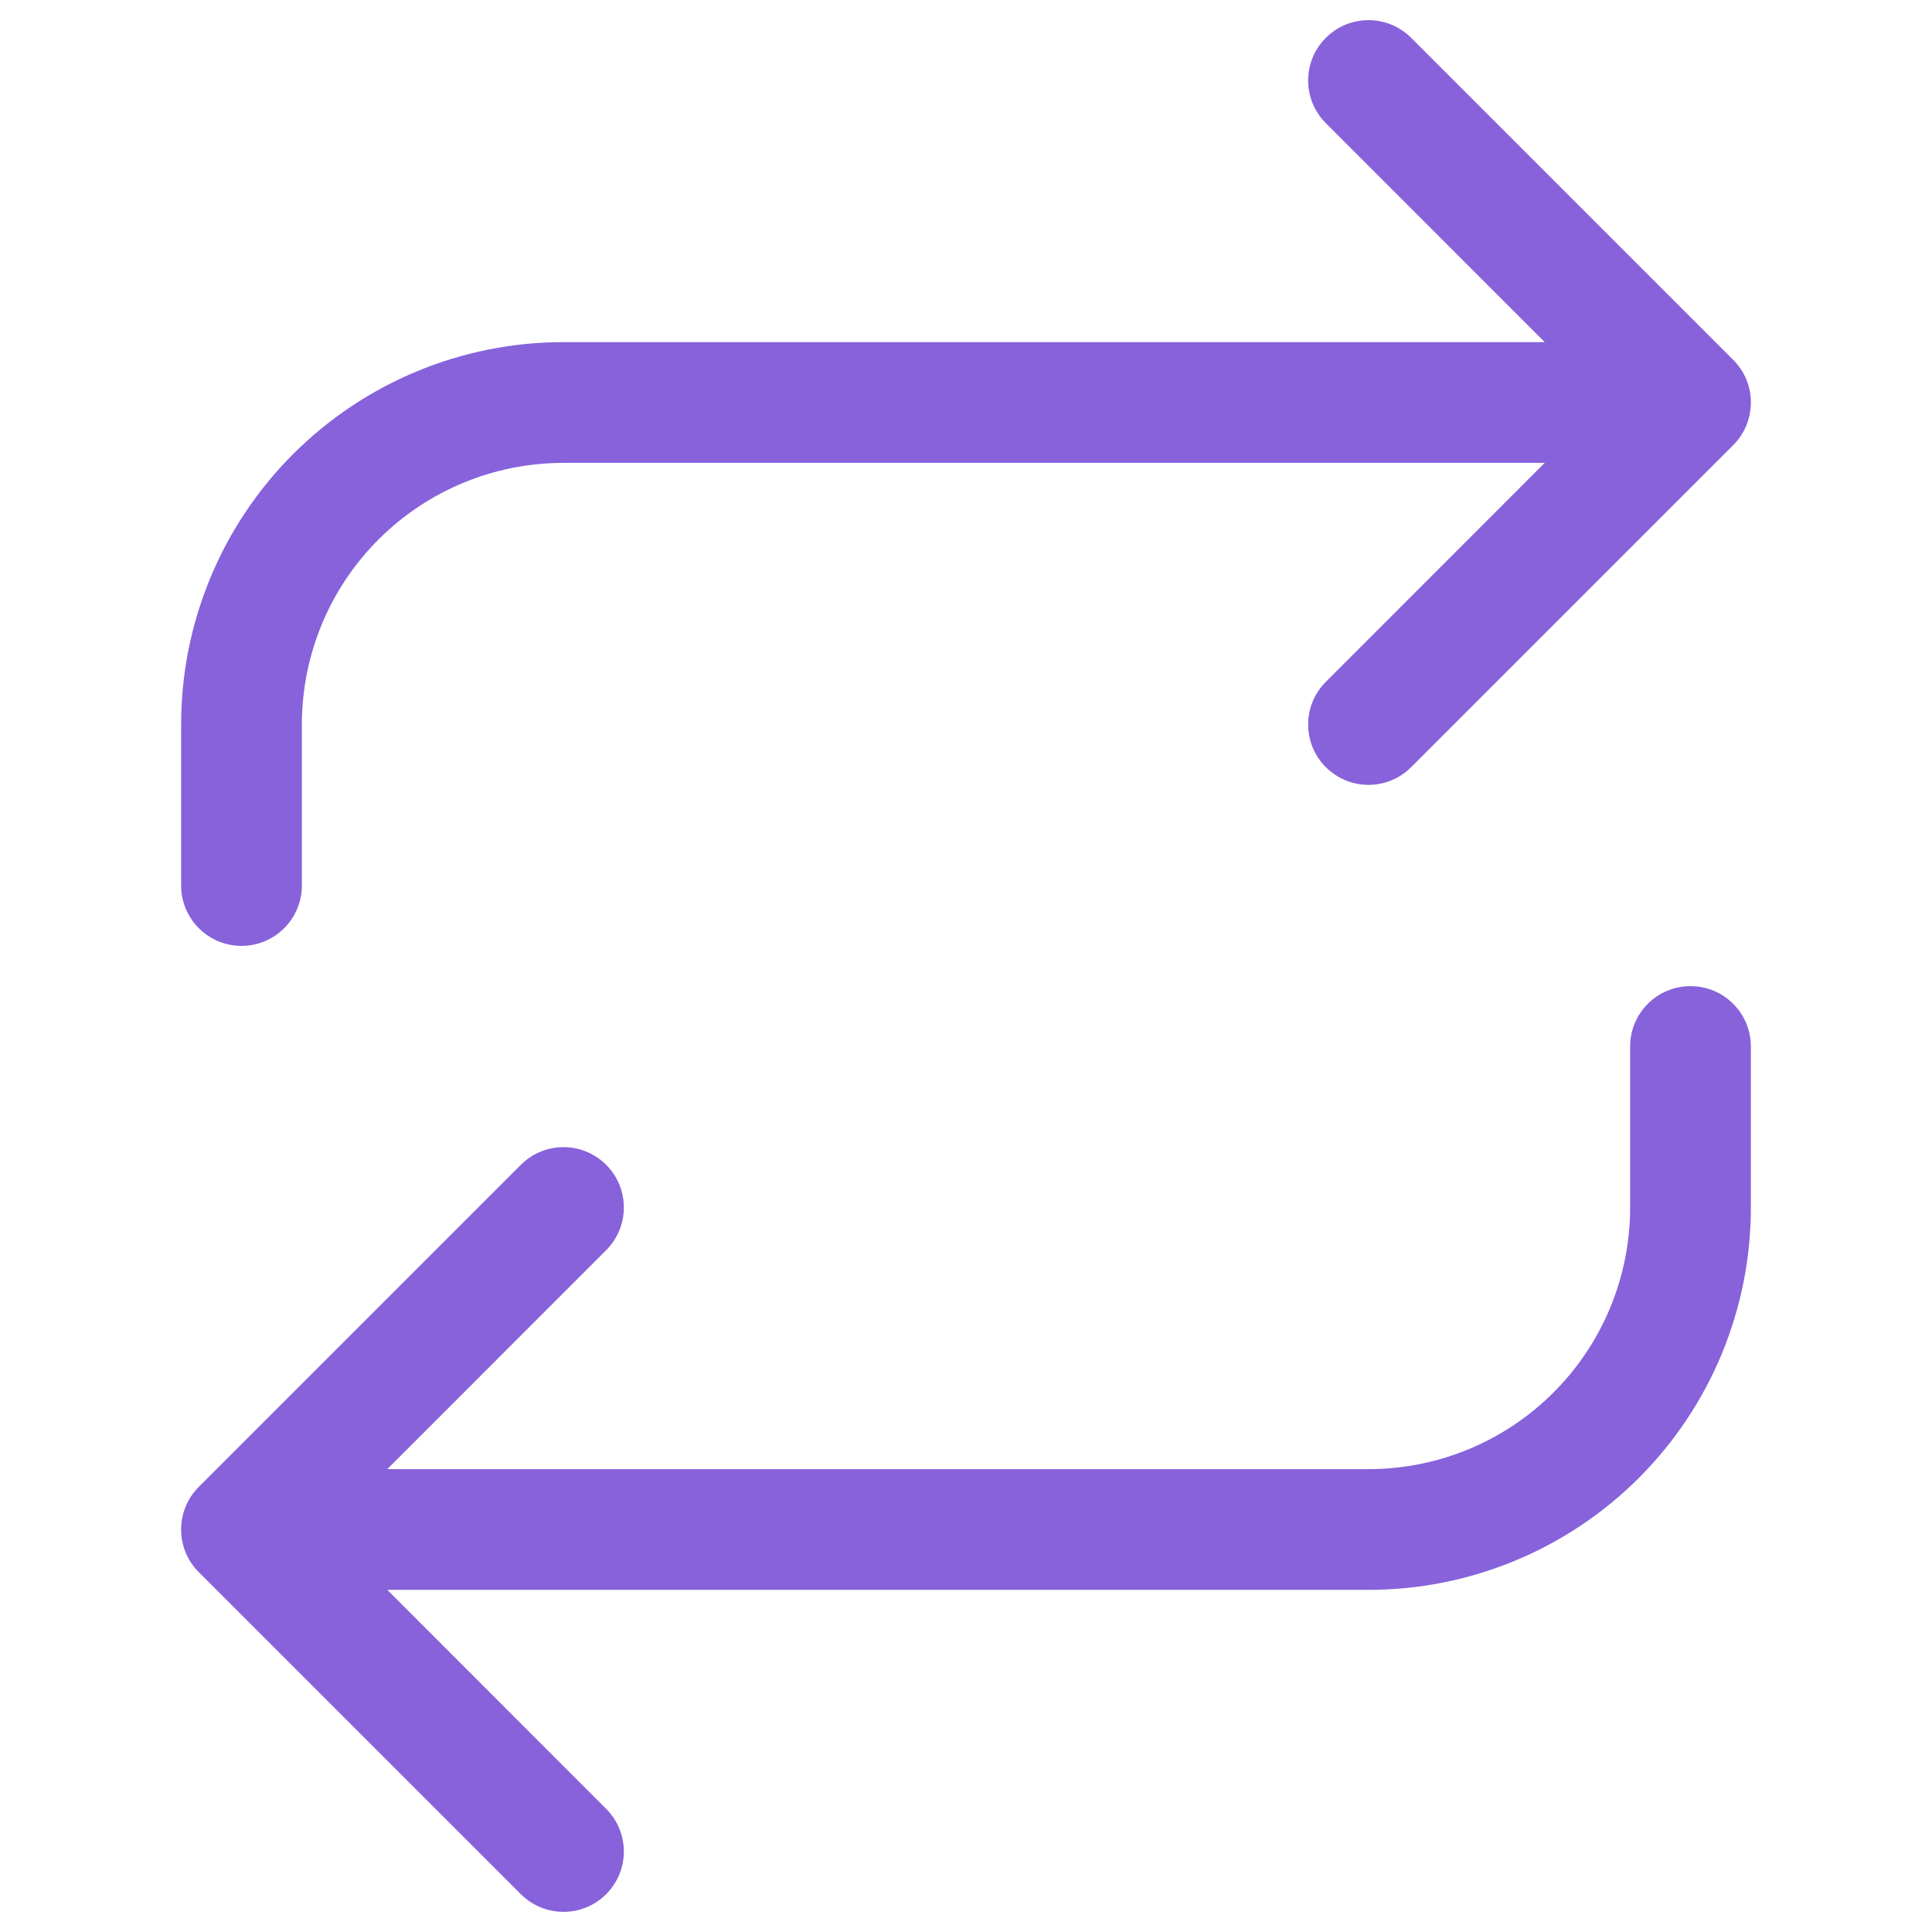 <svg width="24" height="24" viewBox="0 0 24 24" fill="none" xmlns="http://www.w3.org/2000/svg">
<path d="M17.53 0.47C17.237 0.177 16.763 0.177 16.47 0.47C16.177 0.763 16.177 1.237 16.47 1.53L19.189 4.25H7C5.74 4.25 4.532 4.75 3.641 5.641C2.75 6.532 2.25 7.74 2.25 9V11C2.25 11.414 2.586 11.75 3 11.75C3.414 11.75 3.75 11.414 3.75 11V9C3.75 8.138 4.092 7.311 4.702 6.702C5.311 6.092 6.138 5.75 7 5.75H19.189L16.47 8.47C16.177 8.763 16.177 9.237 16.47 9.53C16.763 9.823 17.237 9.823 17.53 9.53L21.53 5.53C21.677 5.384 21.75 5.192 21.75 5C21.75 4.898 21.73 4.801 21.693 4.713C21.657 4.624 21.602 4.542 21.53 4.47L17.53 0.47Z" fill="#8762DB"/>
<path d="M7.53 14.47C7.823 14.763 7.823 15.237 7.53 15.53L4.811 18.25H17C17.862 18.25 18.689 17.908 19.298 17.298C19.908 16.689 20.25 15.862 20.25 15V13C20.25 12.586 20.586 12.25 21 12.25C21.414 12.25 21.75 12.586 21.75 13V15C21.75 16.26 21.25 17.468 20.359 18.359C19.468 19.25 18.26 19.75 17 19.75H4.811L7.53 22.47C7.823 22.763 7.823 23.237 7.53 23.53C7.237 23.823 6.763 23.823 6.47 23.53L2.47 19.53C2.323 19.384 2.25 19.192 2.25 19C2.25 18.898 2.27 18.801 2.307 18.713C2.344 18.625 2.398 18.542 2.47 18.47L6.47 14.47C6.763 14.177 7.237 14.177 7.53 14.47Z" fill="#8762DB"/>
</svg>
